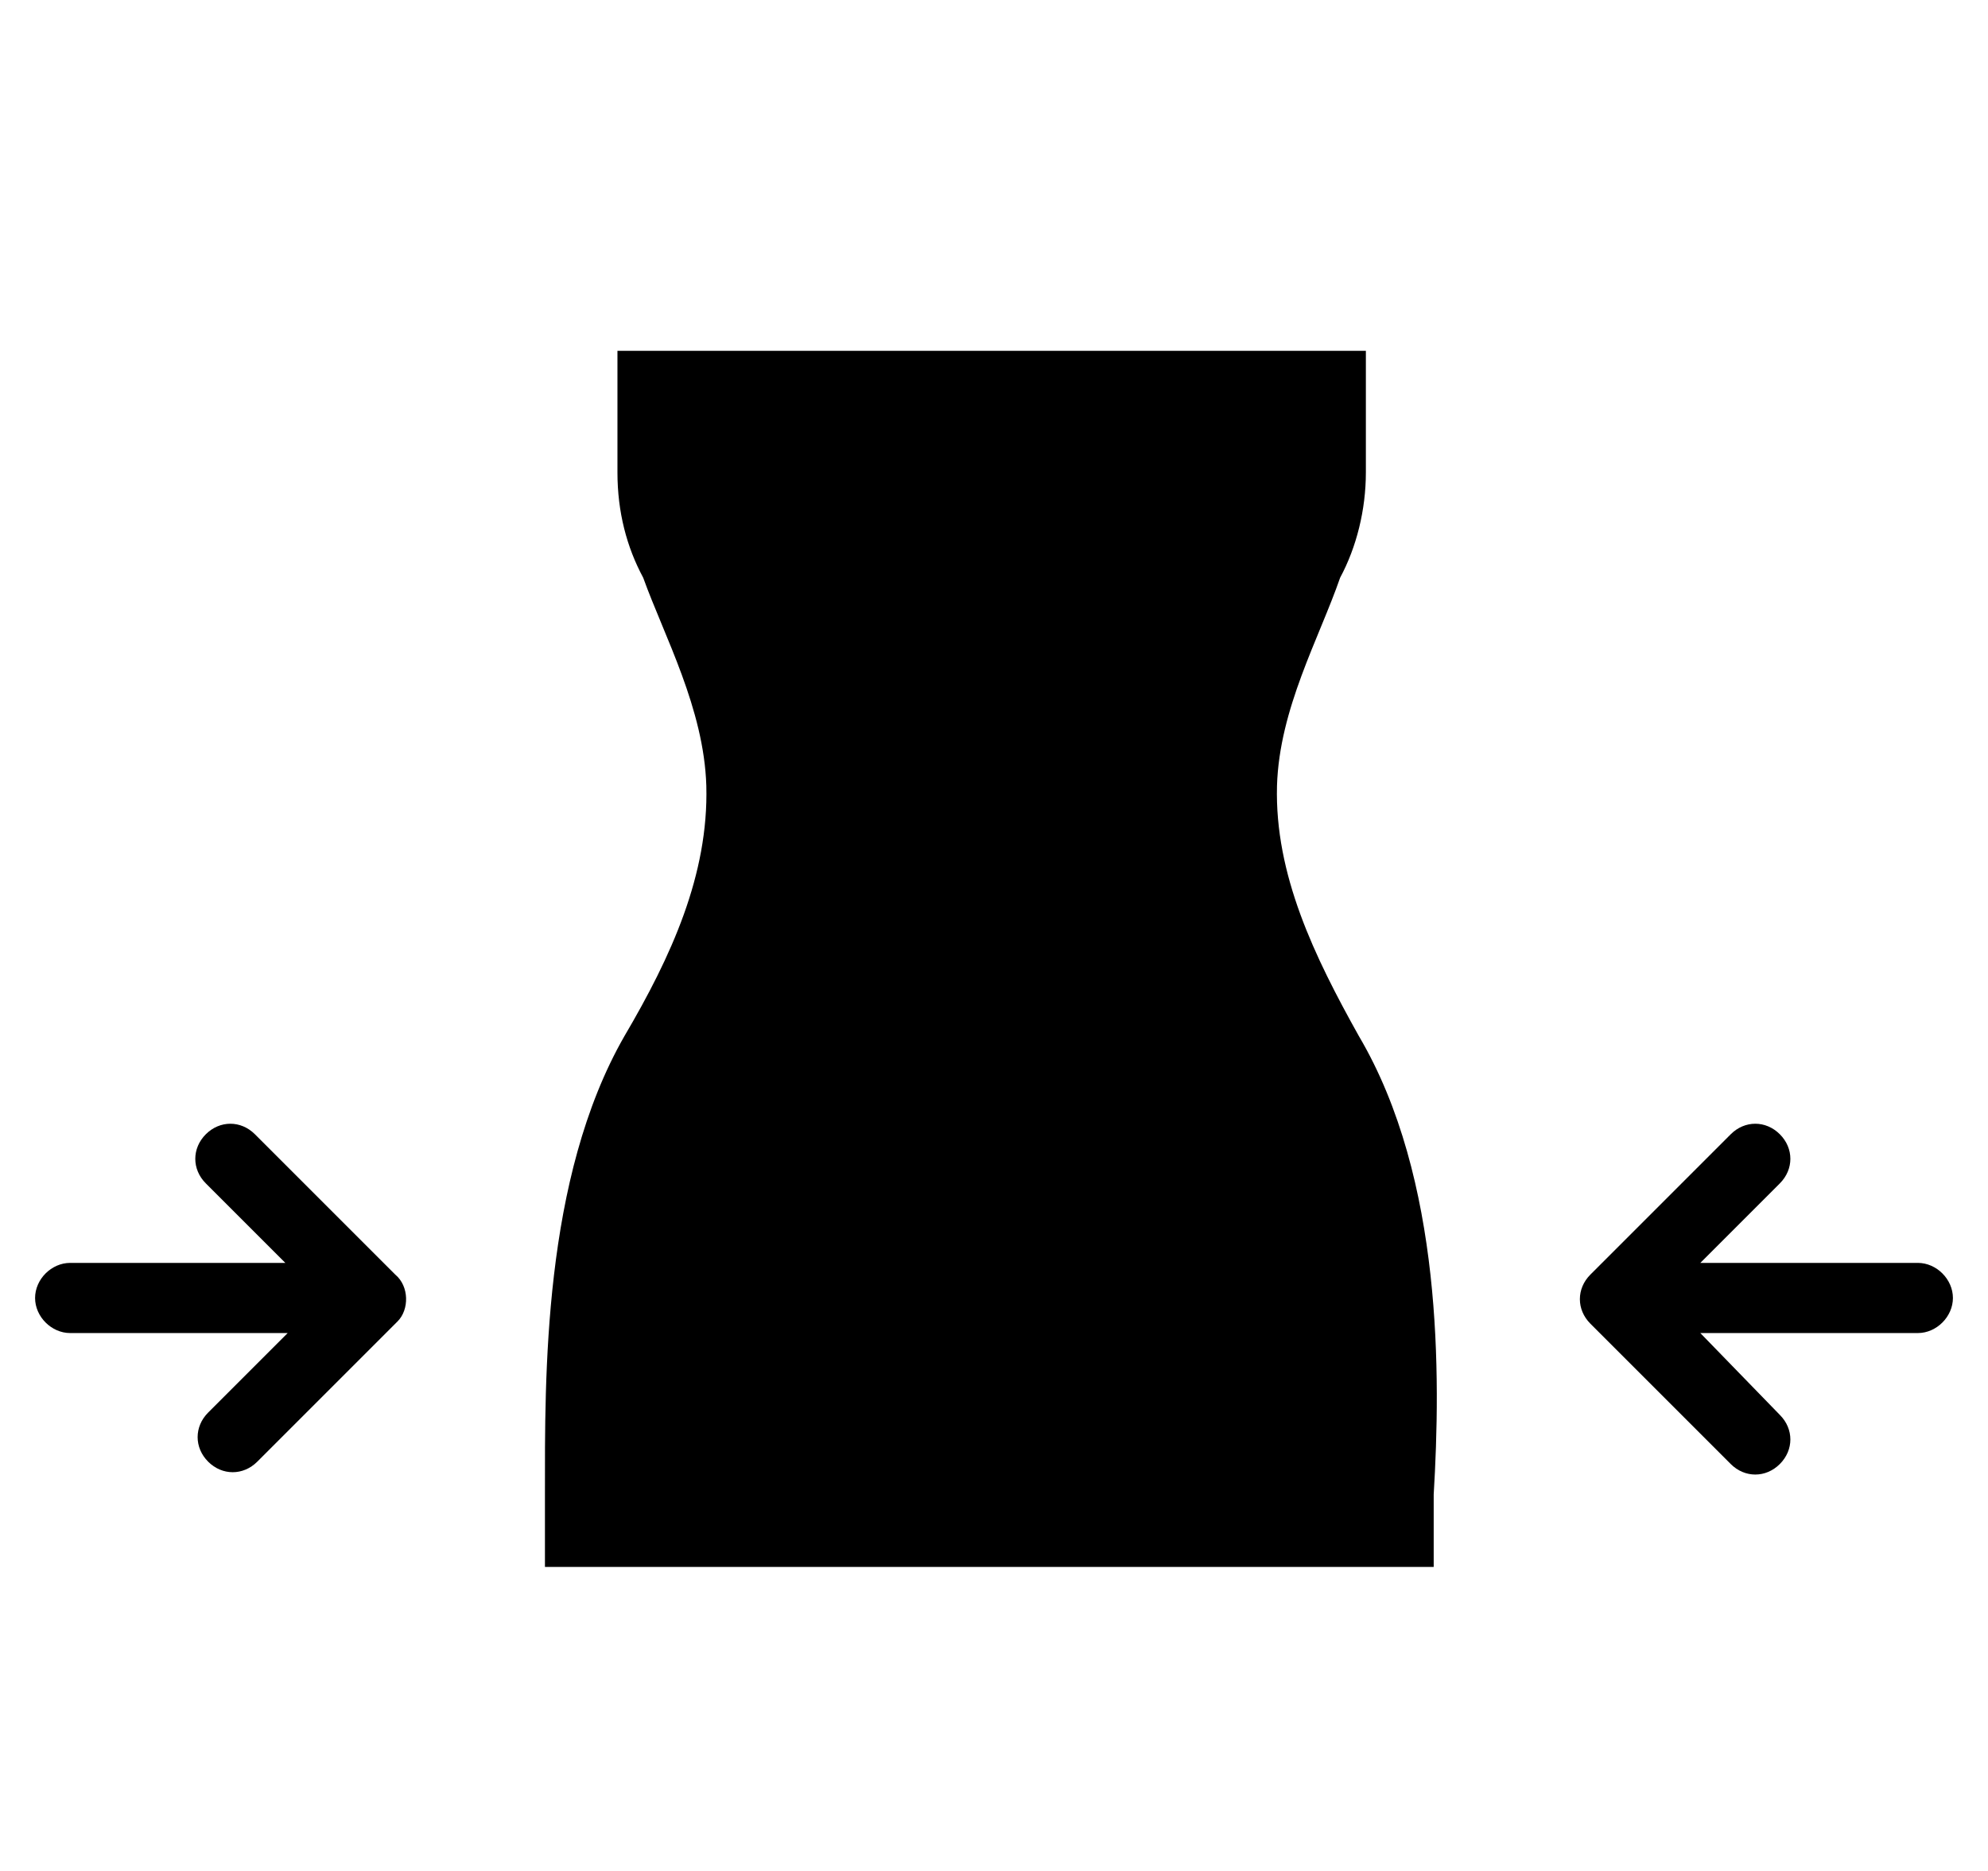 <?xml version="1.0" encoding="utf-8"?>
<!-- Generator: Adobe Illustrator 21.1.0, SVG Export Plug-In . SVG Version: 6.00 Build 0)  -->
<svg version="1.1" id="Layer_1" xmlns="http://www.w3.org/2000/svg" xmlns:xlink="http://www.w3.org/1999/xlink" x="0px" y="0px"
	 viewBox="0 0 85 80" style="enable-background:new 0 0 85 80;" xml:space="preserve">
<path d="M58.1,44.3c-1.9-3.4-3.6-6.9-3.5-10.7c0.1-3.3,1.8-6.3,2.7-8.9c0.7-1.3,1.1-2.9,1.1-4.5V15h-32v5.2c0,1.7,0.4,3.2,1.1,4.5
	c0.9,2.5,2.6,5.6,2.7,8.9c0.1,3.8-1.5,7.3-3.5,10.7c-3.5,6.1-3.4,14.6-3.4,19.6c0,0.6,0,1.1,0,1.6V67h38v-1.5c0-0.5,0-1,0-1.6
	C61.6,58.9,61.7,50.4,58.1,44.3z"/>
<g>
	<g>
		<path d="M82,54h-9.3l3.4-3.4c0.6-0.6,0.6-1.5,0-2.1c-0.6-0.6-1.5-0.6-2.1,0l-6,6c-0.6,0.6-0.6,1.5,0,2.1l6,6
			c0.6,0.6,1.5,0.6,2.1,0s0.6-1.5,0-2.1L72.7,57H82c0.8,0,1.5-0.7,1.5-1.5S82.8,54,82,54z"/>
	</g>
</g>
<g>
	<g>
		<path d="M16.9,54.5l-6-6c-0.6-0.6-1.5-0.6-2.1,0s-0.6,1.5,0,2.1l3.4,3.4H3c-0.8,0-1.5,0.7-1.5,1.5S2.2,57,3,57h9.3l-3.4,3.4
			c-0.6,0.6-0.6,1.5,0,2.1s1.5,0.6,2.1,0l6-6C17.5,56,17.5,55,16.9,54.5z"/>
	</g>
</g>
</svg>
